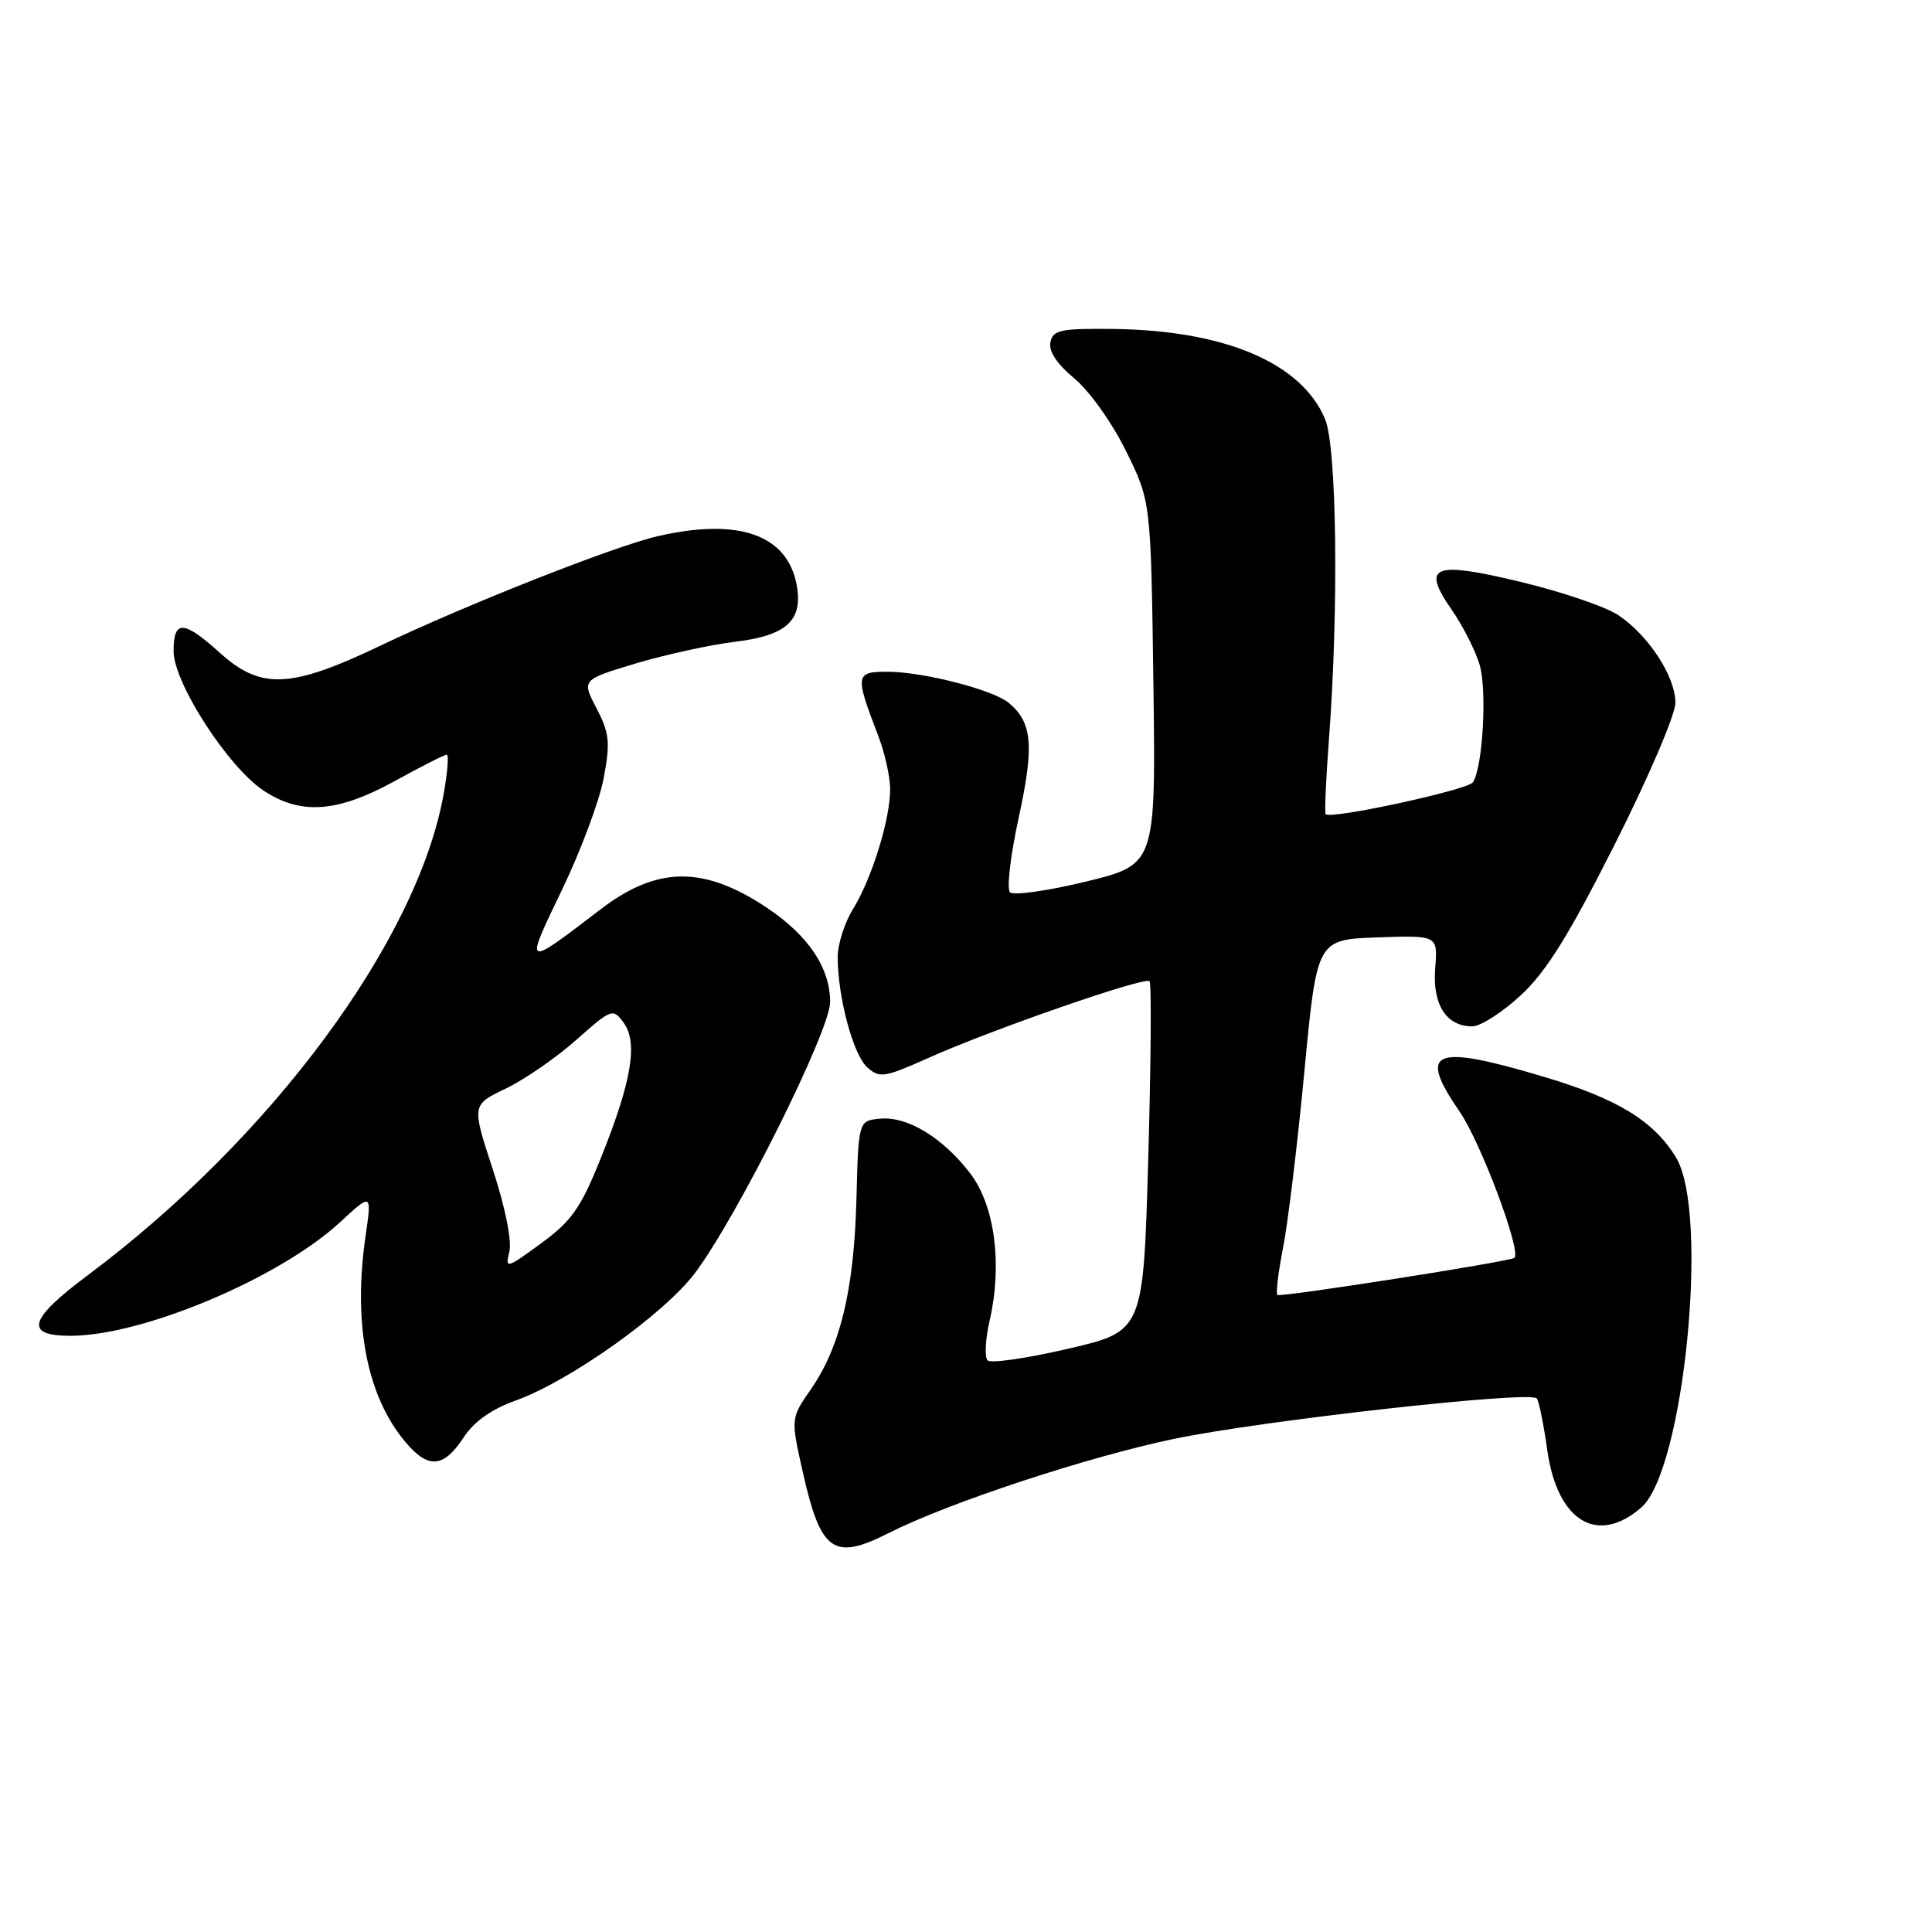 <?xml version="1.0" encoding="UTF-8" standalone="no"?>
<!DOCTYPE svg PUBLIC "-//W3C//DTD SVG 1.1//EN" "http://www.w3.org/Graphics/SVG/1.1/DTD/svg11.dtd" >
<svg xmlns="http://www.w3.org/2000/svg" xmlns:xlink="http://www.w3.org/1999/xlink" version="1.1" viewBox="0 0 256 256">
 <g >
 <path fill="currentColor"
d=" M 117.79 203.12 C 125.70 199.12 144.05 193.07 155.50 190.67 C 167.14 188.24 202.61 184.27 203.62 185.29 C 203.90 185.56 204.53 188.65 205.02 192.14 C 206.35 201.58 211.65 204.81 217.48 199.75 C 223.14 194.84 226.53 160.66 222.08 153.37 C 219.12 148.51 214.30 145.57 204.50 142.66 C 189.86 138.30 187.80 139.16 193.41 147.30 C 196.22 151.39 201.60 165.73 200.67 166.67 C 200.18 167.15 169.61 171.94 169.26 171.59 C 169.04 171.37 169.38 168.54 170.02 165.29 C 170.66 162.04 171.93 151.54 172.84 141.94 C 174.50 124.50 174.50 124.50 182.51 124.21 C 190.52 123.93 190.52 123.93 190.17 128.30 C 189.79 133.11 191.64 136.00 195.09 136.00 C 196.17 136.00 199.04 134.16 201.48 131.91 C 204.86 128.80 207.85 124.00 213.96 111.89 C 218.38 103.13 222.00 94.69 222.00 93.13 C 222.00 89.65 218.48 84.24 214.45 81.52 C 212.80 80.41 207.03 78.44 201.64 77.14 C 189.87 74.30 188.29 74.93 192.36 80.80 C 193.84 82.93 195.50 86.21 196.06 88.09 C 197.06 91.46 196.48 101.66 195.17 103.66 C 194.51 104.67 176.20 108.63 175.65 107.88 C 175.50 107.67 175.70 103.22 176.09 98.00 C 177.40 80.72 177.14 59.27 175.58 55.53 C 172.47 48.10 162.30 43.77 147.54 43.59 C 140.51 43.51 139.51 43.72 139.18 45.36 C 138.94 46.56 140.08 48.26 142.36 50.15 C 144.33 51.77 147.38 56.05 149.20 59.76 C 152.50 66.45 152.50 66.45 152.83 90.50 C 153.15 114.55 153.15 114.55 143.91 116.81 C 138.82 118.05 134.29 118.69 133.83 118.23 C 133.37 117.77 133.90 113.29 135.00 108.26 C 137.06 98.79 136.79 95.73 133.66 93.13 C 131.56 91.39 122.37 89.03 117.63 89.01 C 113.31 89.00 113.26 89.39 116.37 97.50 C 117.22 99.70 117.93 102.85 117.95 104.50 C 117.99 108.45 115.54 116.39 113.02 120.47 C 111.91 122.27 111.00 125.12 111.00 126.82 C 111.00 132.09 113.04 139.73 114.90 141.41 C 116.55 142.90 117.16 142.80 123.09 140.15 C 131.47 136.40 151.71 129.38 152.32 130.01 C 152.59 130.28 152.51 140.83 152.15 153.45 C 151.50 176.39 151.50 176.39 141.56 178.71 C 136.10 179.98 131.28 180.68 130.86 180.26 C 130.44 179.84 130.56 177.47 131.13 175.00 C 132.84 167.54 131.82 159.77 128.58 155.51 C 124.95 150.75 120.24 147.89 116.63 148.23 C 113.75 148.50 113.75 148.50 113.48 159.00 C 113.16 170.89 111.35 178.45 107.45 184.08 C 104.77 187.94 104.77 187.94 106.39 195.13 C 108.77 205.66 110.45 206.84 117.79 203.12 Z  M 61.49 190.39 C 62.79 188.39 65.16 186.71 68.22 185.62 C 75.42 183.06 88.02 174.11 92.09 168.68 C 97.75 161.13 110.00 136.55 110.00 132.77 C 109.99 128.21 107.07 123.89 101.48 120.19 C 93.19 114.71 87.06 114.78 79.61 120.47 C 69.37 128.29 69.45 128.33 74.48 117.88 C 76.96 112.72 79.45 106.06 80.00 103.07 C 80.88 98.36 80.75 97.14 79.04 93.85 C 77.07 90.07 77.07 90.07 84.28 87.90 C 88.25 86.72 94.15 85.43 97.39 85.04 C 104.24 84.22 106.44 82.19 105.56 77.50 C 104.32 70.84 97.86 68.58 87.14 71.05 C 81.38 72.38 61.82 80.10 50.29 85.61 C 38.48 91.24 34.56 91.40 29.13 86.50 C 24.31 82.15 23.00 82.10 23.00 86.28 C 23.00 90.46 30.18 101.59 34.90 104.74 C 39.84 108.03 44.69 107.68 52.30 103.50 C 55.80 101.57 58.90 100.00 59.20 100.00 C 59.49 100.00 59.30 102.36 58.78 105.25 C 55.29 124.68 35.91 150.86 11.58 169.01 C 3.80 174.82 3.18 177.00 9.32 177.00 C 18.91 177.00 37.02 169.37 45.06 161.95 C 49.27 158.06 49.27 158.06 48.44 163.78 C 46.75 175.42 48.60 184.99 53.72 191.08 C 56.77 194.70 58.79 194.52 61.49 190.39 Z  M 67.49 165.88 C 67.85 164.46 66.96 160.01 65.30 154.95 C 62.50 146.41 62.50 146.41 67.00 144.25 C 69.47 143.07 73.68 140.17 76.34 137.81 C 81.04 133.64 81.22 133.58 82.63 135.51 C 84.56 138.14 83.70 143.28 79.65 153.36 C 76.97 160.05 75.78 161.76 71.70 164.75 C 67.11 168.11 66.92 168.16 67.49 165.88 Z "/>
</g>
</svg>